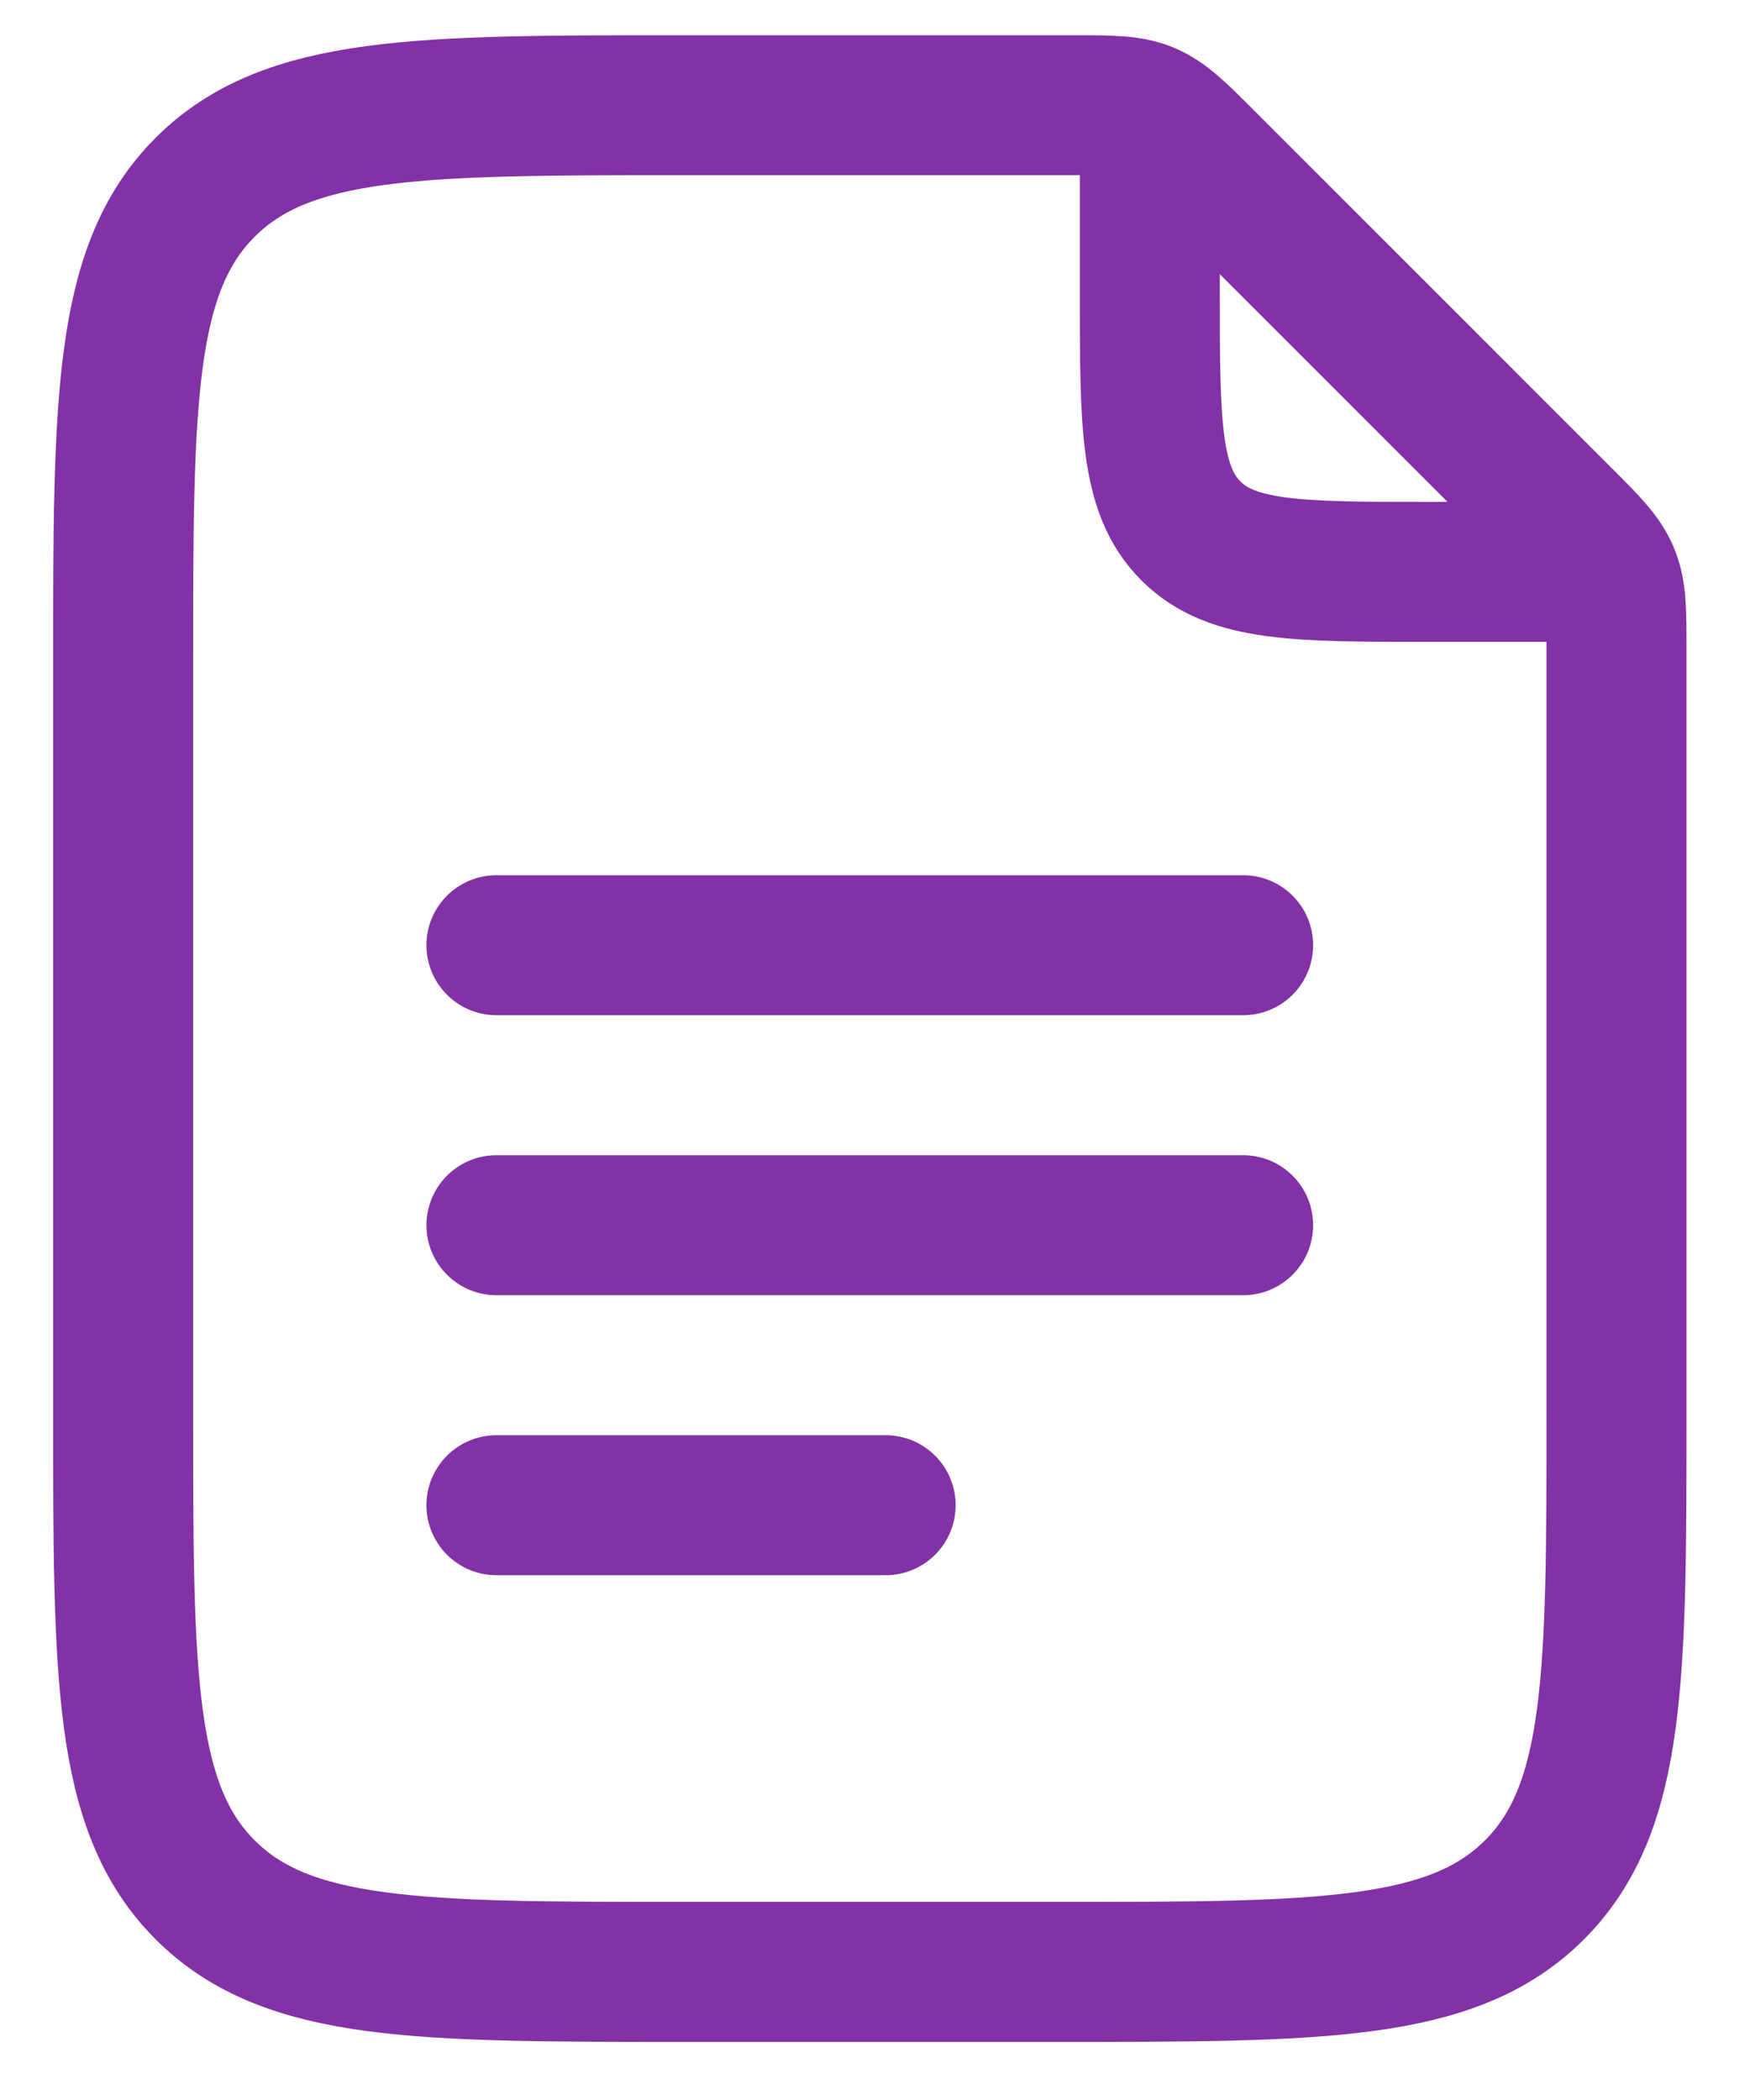 <svg width="25" height="30" viewBox="0 0 25 30" fill="none" xmlns="http://www.w3.org/2000/svg">
<g id="Group">
<path id="Vector" d="M16.426 2.17V4.17C16.426 6.055 16.426 6.998 17.012 7.583C17.596 8.17 18.539 8.17 20.426 8.17H22.426" stroke="#8331A7" stroke-width="2" stroke-linecap="round" stroke-linejoin="round"/>
<path id="Vector_2" d="M7.092 13.503H17.759M7.092 17.503H17.759M7.092 21.503H12.652M1.759 20.17V9.503C1.759 5.732 1.759 3.846 2.931 2.675C4.102 1.503 5.988 1.503 9.759 1.503H15.322C15.866 1.503 16.139 1.503 16.384 1.604C16.628 1.706 16.822 1.898 17.207 2.284L22.311 7.388C22.698 7.775 22.89 7.967 22.991 8.212C23.093 8.456 23.093 8.73 23.093 9.274V20.17C23.093 23.94 23.093 25.827 21.921 26.998C20.75 28.17 18.863 28.17 15.092 28.17H9.759C5.988 28.17 4.102 28.17 2.931 26.998C1.759 25.827 1.759 23.94 1.759 20.17Z" stroke="#8331A7" stroke-width="2" stroke-linecap="round" stroke-linejoin="round"/>
</g>
</svg>
